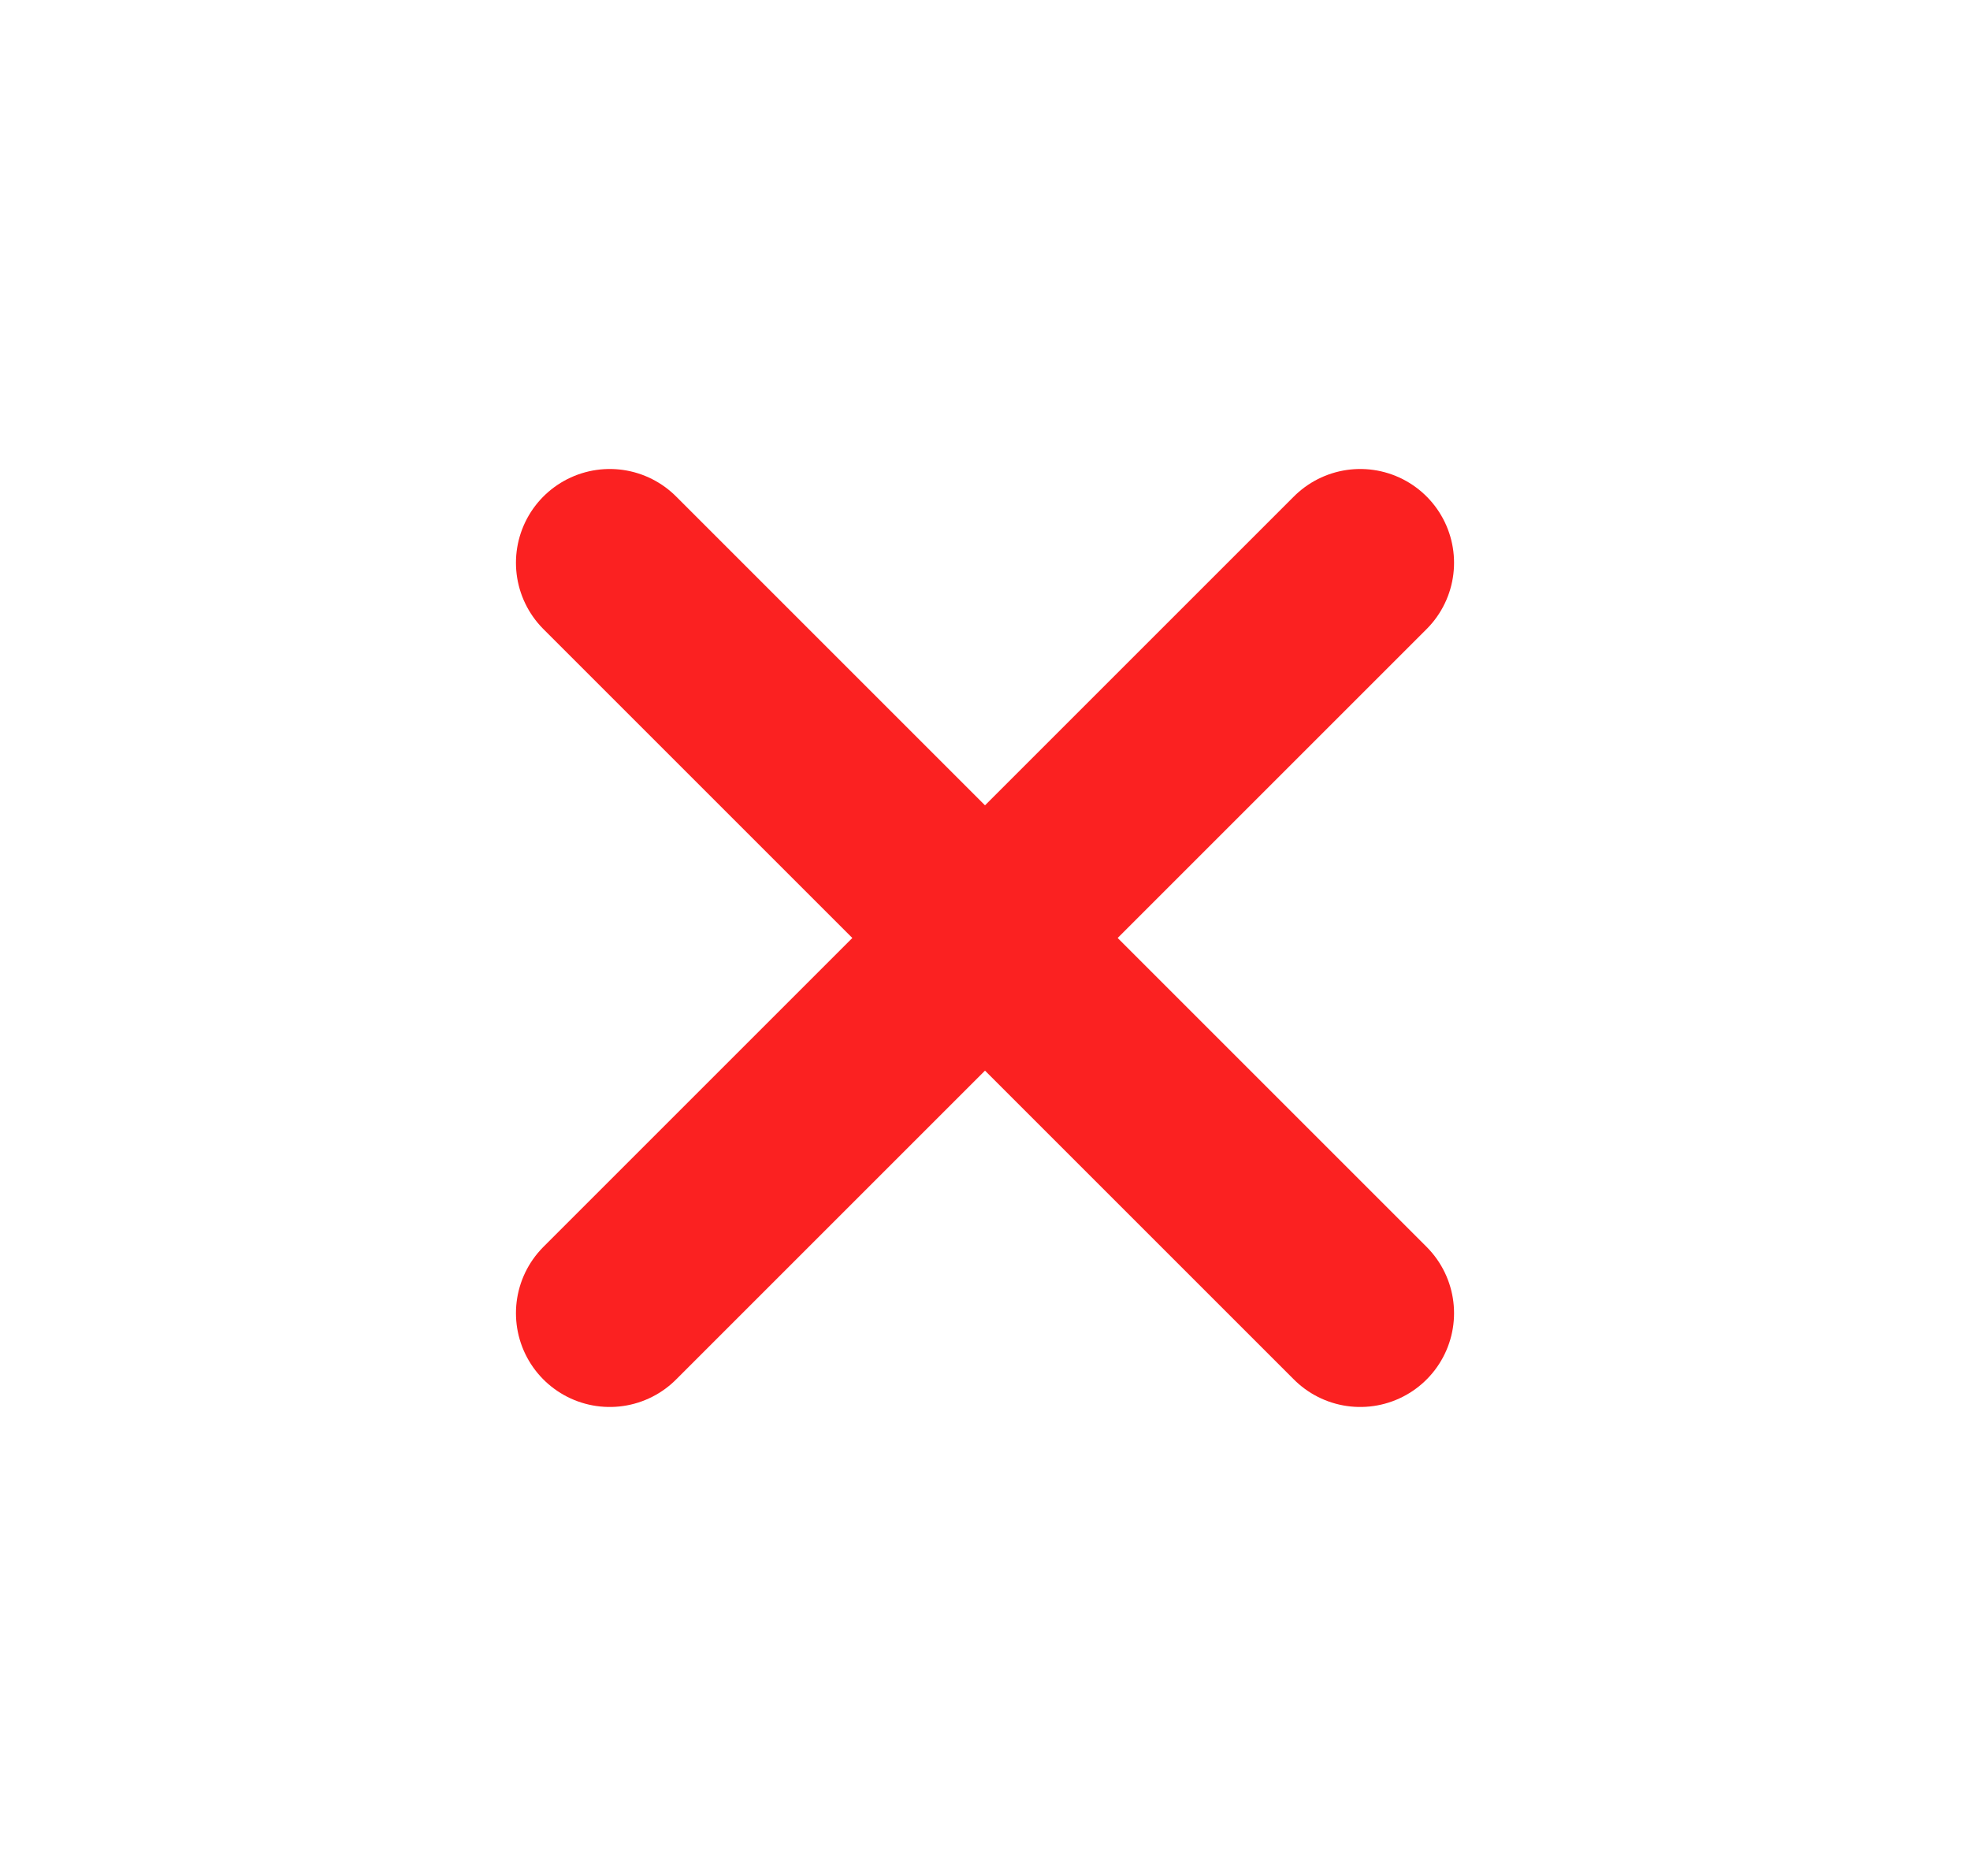 <svg width="21" height="20" viewBox="0 0 21 20" fill="none" xmlns="http://www.w3.org/2000/svg">
<path d="M14.5 6L6.5 14" stroke="#FB2121" stroke-width="2" stroke-linecap="round" stroke-linejoin="round"/>
<path d="M6.5 6L14.5 14" stroke="#FB2121" stroke-width="2" stroke-linecap="round" stroke-linejoin="round"/>
</svg>
